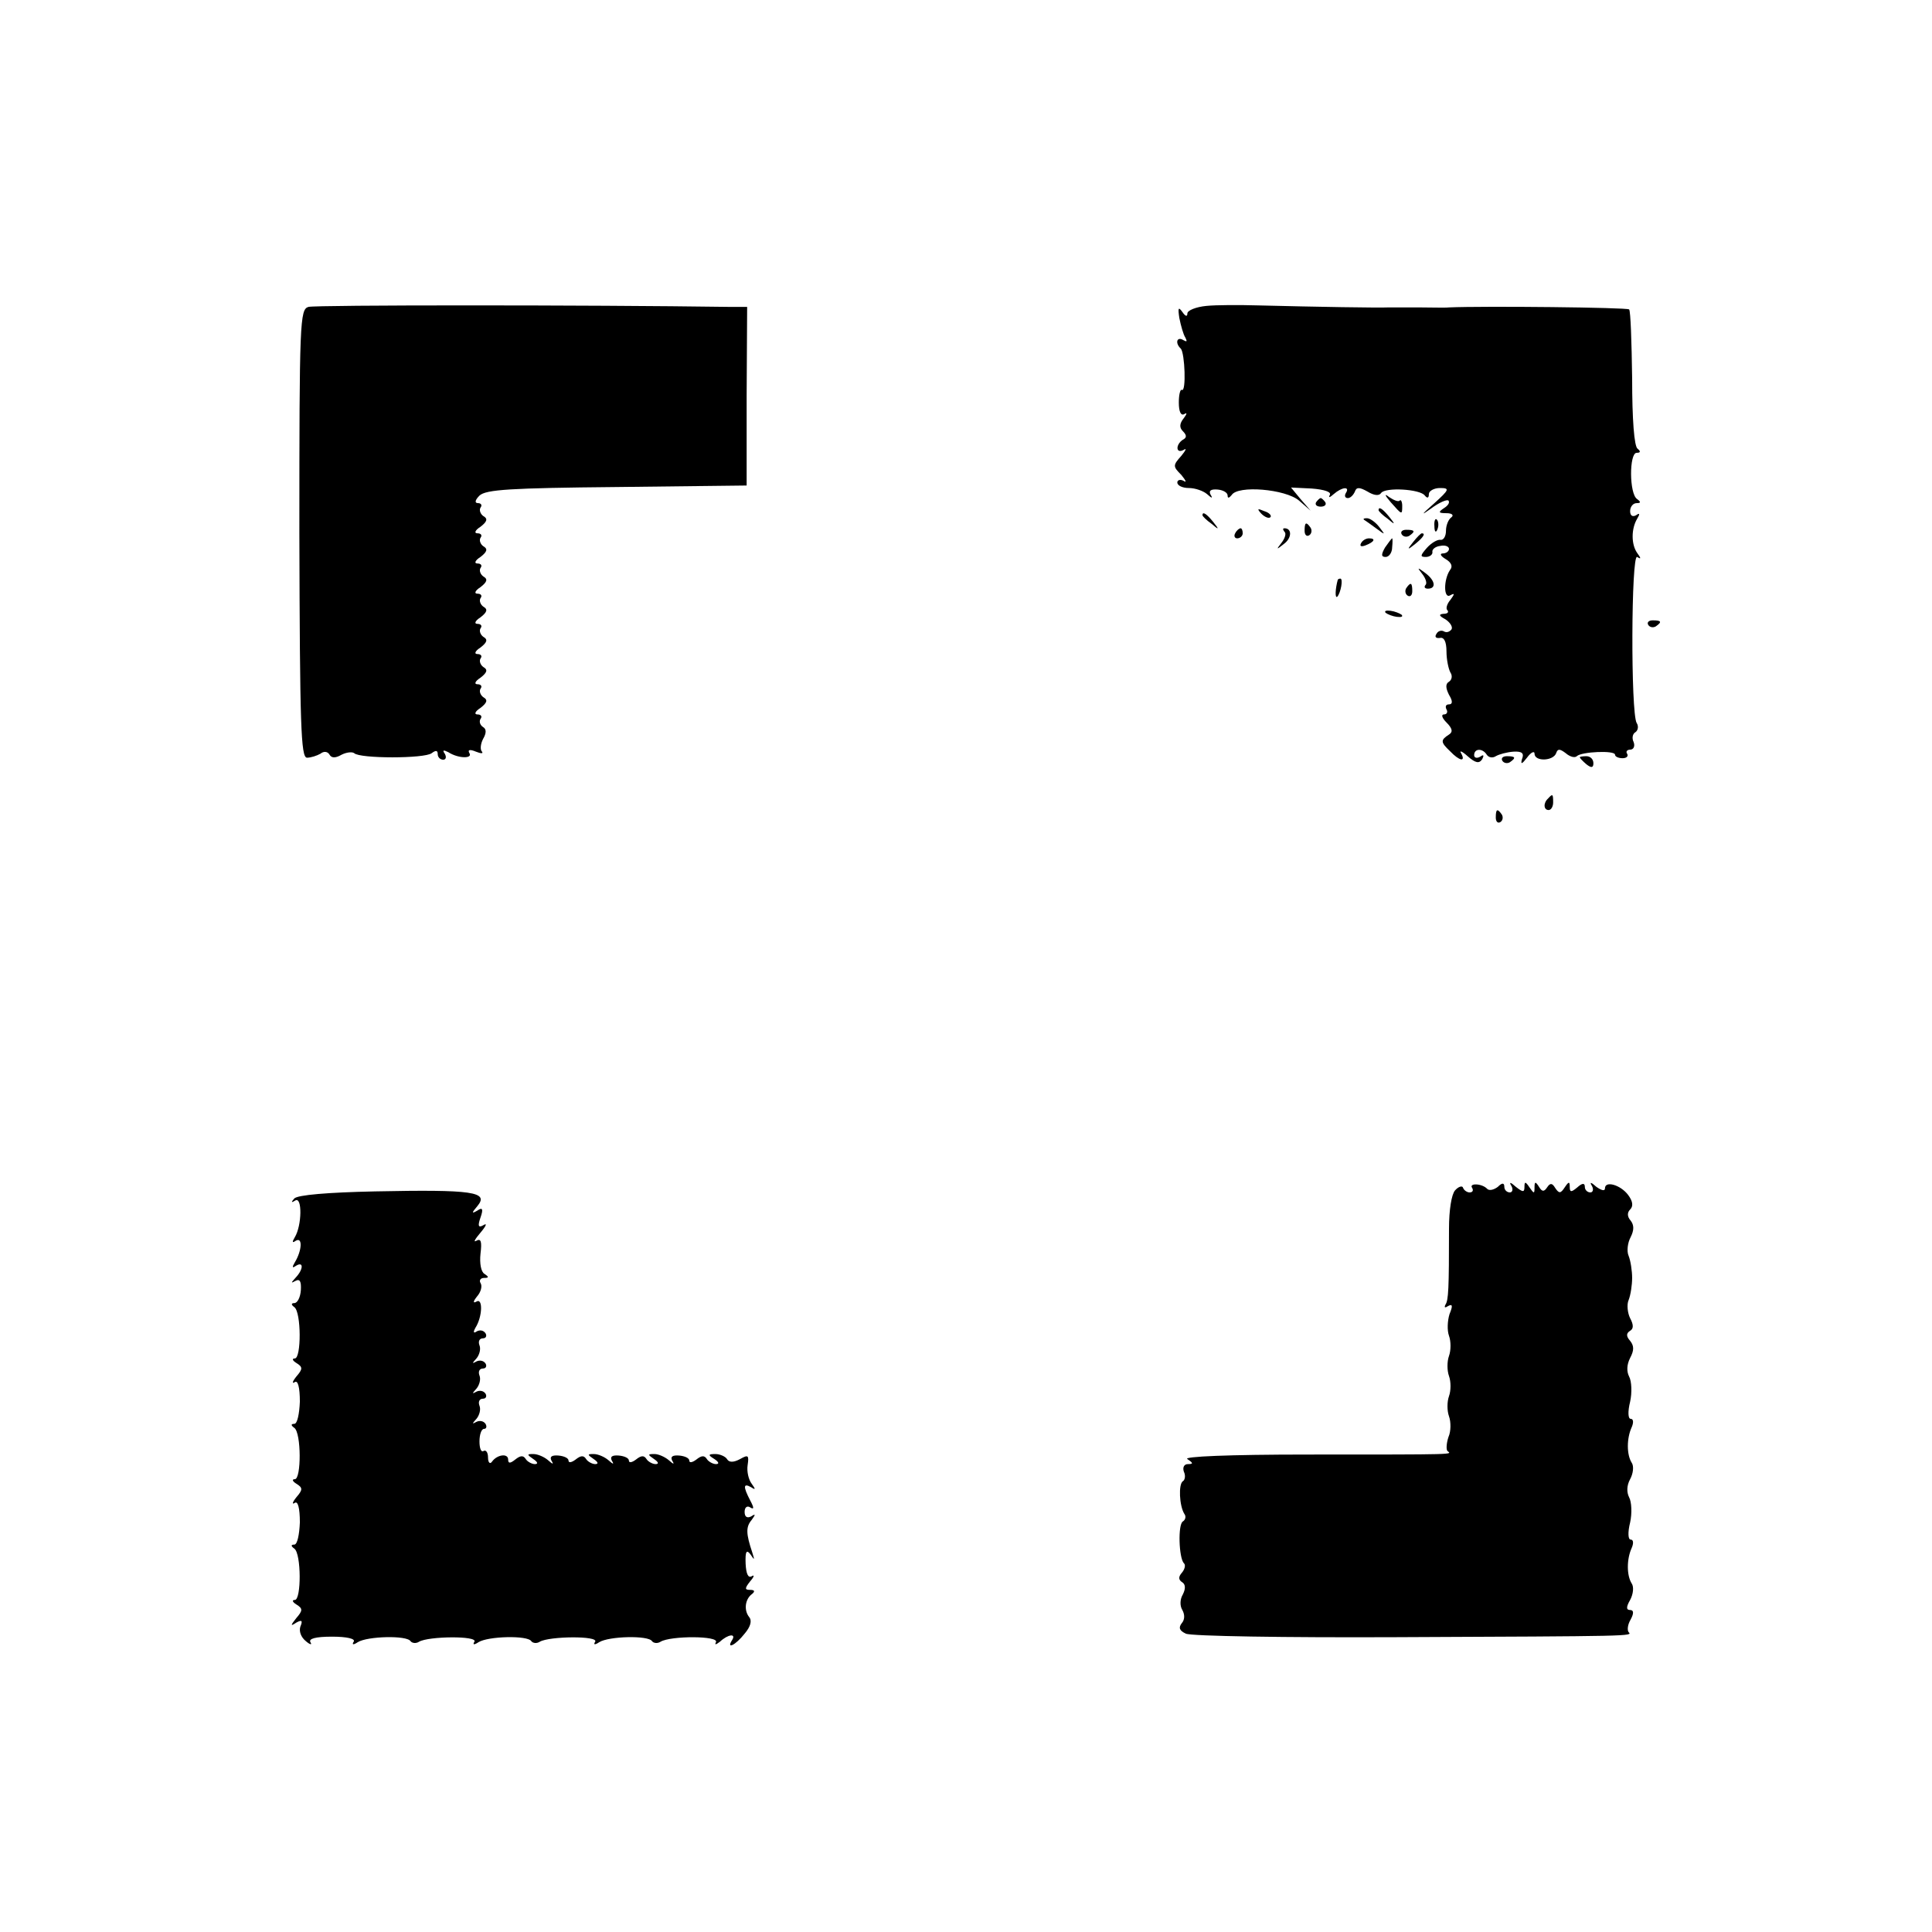 <?xml version="1.0" standalone="no"?>
<!DOCTYPE svg PUBLIC "-//W3C//DTD SVG 20010904//EN"
 "http://www.w3.org/TR/2001/REC-SVG-20010904/DTD/svg10.dtd">
<svg version="1.0" xmlns="http://www.w3.org/2000/svg"
 width="384pt" height="384pt" viewBox="0 0 384 384"
 preserveAspectRatio="xMidYMid meet">
<g transform="translate(0,384) scale(0.1,-0.1)"
fill="#000000" stroke="none">
<path d="M613 3230 c-17 -5 -18 -29 -18 -450 1 -383 3 -445 15 -446 8 0 20 4
27 8 6 5 14 5 18 -2 4 -7 12 -7 24 0 10 5 21 6 25 3 11 -11 140 -11 154 0 8 6
12 6 12 -2 0 -6 5 -11 11 -11 5 0 7 5 3 12 -5 7 -3 8 7 3 20 -13 49 -13 42 -2
-4 7 1 8 13 3 10 -4 15 -4 12 0 -4 4 -3 15 2 25 7 12 7 20 0 24 -6 4 -8 11 -5
16 4 5 1 9 -6 9 -7 0 -5 6 6 13 13 10 15 16 6 21 -6 4 -9 12 -6 17 4 5 1 9 -6
9 -7 0 -5 6 6 13 13 10 15 16 6 21 -6 4 -9 12 -6 17 4 5 1 9 -6 9 -7 0 -5 6 6
13 13 10 15 16 6 21 -6 4 -9 12 -6 17 4 5 1 9 -6 9 -7 0 -5 6 6 13 13 10 15
16 6 21 -6 4 -9 12 -6 17 4 5 1 9 -6 9 -7 0 -5 6 6 13 13 10 15 16 6 21 -6 4
-9 12 -6 17 4 5 1 9 -6 9 -7 0 -5 6 6 13 13 10 15 16 6 21 -6 4 -9 12 -6 17 4
5 1 9 -6 9 -7 0 -5 6 6 13 13 10 15 16 6 21 -6 4 -9 12 -6 17 4 5 1 9 -5 9 -7
0 -6 6 3 15 13 12 61 15 273 17 l258 3 0 178 1 177 -35 0 c-280 4 -823 4 -837
0z"/>
<path d="M2398 3232 c-21 -2 -38 -9 -38 -15 0 -7 -4 -6 -10 3 -8 11 -9 8 -6
-12 3 -15 8 -33 12 -39 4 -8 3 -9 -4 -5 -13 8 -17 -6 -5 -17 8 -9 11 -87 2
-82 -3 2 -6 -9 -6 -25 0 -18 4 -27 11 -23 6 4 5 0 -1 -8 -9 -11 -9 -19 -2 -26
8 -8 8 -13 0 -17 -15 -10 -14 -29 2 -20 6 4 4 -1 -5 -12 -17 -19 -17 -21 0
-38 9 -11 11 -16 5 -12 -7 4 -13 2 -13 -3 0 -6 10 -11 23 -11 13 0 29 -6 36
-12 10 -9 12 -9 7 -1 -4 8 1 11 14 10 11 -1 20 -6 20 -12 0 -6 3 -5 8 1 12 20
107 12 134 -11 l23 -20 -20 23 -19 23 41 -2 c26 -2 40 -7 36 -13 -3 -6 0 -5 8
2 16 14 33 16 24 2 -3 -5 -2 -10 4 -10 5 0 11 6 14 13 3 9 9 9 25 0 13 -8 23
-9 27 -3 8 12 78 8 87 -5 5 -6 8 -5 8 3 0 6 10 12 22 12 20 0 19 -3 -12 -31
-25 -22 -27 -25 -6 -10 16 12 32 19 35 16 3 -4 -1 -10 -9 -15 -12 -8 -11 -10
5 -10 11 0 15 -4 10 -8 -6 -4 -11 -16 -11 -27 0 -11 -5 -19 -11 -18 -6 1 -18
-6 -27 -16 -13 -15 -14 -18 -2 -18 8 0 14 5 13 10 -1 5 6 11 16 12 9 2 17 -1
17 -6 0 -5 -6 -9 -12 -9 -7 0 -5 -5 5 -11 12 -7 15 -15 9 -22 -13 -19 -13 -59
1 -50 9 5 8 2 0 -9 -7 -8 -10 -18 -6 -21 3 -4 0 -7 -8 -7 -10 -1 -9 -4 4 -11
9 -6 15 -15 12 -20 -4 -5 -10 -7 -15 -4 -5 3 -12 1 -15 -5 -4 -6 -1 -9 7 -8 8
2 13 -7 13 -27 0 -16 4 -35 8 -42 4 -6 3 -14 -3 -18 -7 -4 -7 -12 0 -26 8 -13
7 -19 0 -19 -6 0 -8 -4 -5 -10 3 -5 1 -10 -5 -10 -6 0 -4 -7 5 -16 12 -12 13
-19 5 -24 -17 -11 -17 -15 2 -33 19 -20 32 -22 22 -4 -4 6 2 4 13 -6 16 -14
23 -15 29 -6 4 8 3 10 -4 5 -7 -4 -12 -2 -12 3 0 14 17 14 25 1 4 -6 12 -7 18
-3 7 4 22 8 35 9 17 1 22 -3 17 -15 -3 -11 0 -10 10 3 8 11 15 14 15 8 0 -16
37 -15 43 1 3 9 7 9 19 0 8 -7 18 -10 22 -6 9 9 76 12 76 3 0 -4 7 -7 15 -7 8
0 12 4 9 9 -3 4 0 8 6 8 7 0 10 7 7 15 -4 8 -2 17 4 20 5 4 6 12 2 18 -12 20
-11 337 1 330 8 -5 8 -3 0 8 -12 17 -12 48 0 68 6 10 5 12 -2 7 -7 -4 -12 -1
-12 8 0 9 6 16 13 16 8 0 9 2 1 8 -16 10 -16 92 -1 92 8 0 8 3 2 8 -7 4 -11
59 -11 140 -1 72 -3 134 -6 137 -3 4 -289 7 -358 4 -8 -1 -35 0 -60 0 -25 0
-52 0 -60 0 -19 -1 -141 1 -260 4 -36 1 -82 1 -102 -1z"/>
<path d="M2764 2842 c23 -26 23 -26 23 -7 0 8 -3 13 -5 10 -3 -3 -12 1 -21 7
-10 8 -9 4 3 -10z"/>
<path d="M2616 2842 c-3 -5 1 -9 9 -9 8 0 12 4 9 9 -3 4 -7 8 -9 8 -2 0 -6 -4
-9 -8z"/>
<path d="M2507 2819 c7 -7 15 -10 18 -7 3 3 -2 9 -12 12 -14 6 -15 5 -6 -5z"/>
<path d="M2740 2826 c0 -2 8 -10 18 -17 15 -13 16 -12 3 4 -13 16 -21 21 -21
13z"/>
<path d="M2390 2816 c0 -2 8 -10 18 -17 15 -13 16 -12 3 4 -13 16 -21 21 -21
13z"/>
<path d="M2711 2807 c2 -1 13 -9 24 -17 19 -14 19 -14 6 3 -7 9 -18 17 -24 17
-6 0 -8 -1 -6 -3z"/>
<path d="M2851 2794 c0 -11 3 -14 6 -6 3 7 2 16 -1 19 -3 4 -6 -2 -5 -13z"/>
<path d="M2593 2785 c0 -8 4 -12 9 -9 5 3 6 10 3 15 -9 13 -12 11 -12 -6z"/>
<path d="M2455 2780 c-3 -5 -1 -10 4 -10 6 0 11 5 11 10 0 6 -2 10 -4 10 -3 0
-8 -4 -11 -10z"/>
<path d="M2553 2783 c4 -3 1 -13 -6 -22 -11 -14 -10 -14 5 -2 16 12 16 31 1
31 -4 0 -3 -3 0 -7z"/>
<path d="M2786 2778 c3 -5 10 -6 15 -3 13 9 11 12 -6 12 -8 0 -12 -4 -9 -9z"/>
<path d="M2809 2763 c-13 -16 -12 -17 4 -4 16 13 21 21 13 21 -2 0 -10 -8 -17
-17z"/>
<path d="M2705 2760 c-3 -6 1 -7 9 -4 18 7 21 14 7 14 -6 0 -13 -4 -16 -10z"/>
<path d="M2753 2752 c-8 -14 -8 -19 1 -19 7 0 13 9 13 19 1 10 1 18 0 18 -1 0
-7 -8 -14 -18z"/>
<path d="M2827 2699 c7 -9 10 -19 6 -22 -3 -4 -1 -7 5 -7 17 0 15 16 -5 31
-16 12 -17 12 -6 -2z"/>
<path d="M2659 2688 c-5 -18 -6 -38 -1 -34 7 8 12 36 6 36 -2 0 -4 -1 -5 -2z"/>
<path d="M2795 2671 c-3 -5 -2 -12 3 -15 5 -3 9 1 9 9 0 17 -3 19 -12 6z"/>
<path d="M2754 2622 c4 -3 14 -7 22 -8 9 -1 13 0 10 4 -4 3 -14 7 -22 8 -9 1
-13 0 -10 -4z"/>
<path d="M3276 2598 c3 -5 10 -6 15 -3 13 9 11 12 -6 12 -8 0 -12 -4 -9 -9z"/>
<path d="M2986 2328 c3 -5 10 -6 15 -3 13 9 11 12 -6 12 -8 0 -12 -4 -9 -9z"/>
<path d="M3140 2335 c0 -2 6 -8 13 -14 10 -8 14 -7 14 2 0 8 -6 14 -14 14 -7
0 -13 -1 -13 -2z"/>
<path d="M3077 2253 c-10 -9 -9 -23 1 -23 5 0 9 7 9 15 0 17 -1 18 -10 8z"/>
<path d="M2973 2215 c0 -8 4 -12 9 -9 5 3 6 10 3 15 -9 13 -12 11 -12 -6z"/>
<path d="M2892 1474 c-7 -8 -12 -39 -12 -76 0 -120 -1 -142 -7 -151 -3 -6 -1
-7 5 -3 9 5 10 1 3 -16 -4 -13 -5 -32 -1 -43 4 -11 4 -29 0 -40 -4 -11 -4 -29
0 -40 4 -11 4 -29 0 -40 -4 -11 -4 -29 0 -40 4 -11 4 -30 -1 -41 -4 -12 -5
-25 -2 -28 8 -7 27 -7 -277 -7 -159 0 -249 -4 -240 -9 12 -8 12 -10 1 -10 -7
0 -11 -6 -8 -15 4 -8 2 -17 -2 -19 -9 -6 -7 -49 3 -65 4 -5 2 -12 -3 -15 -10
-6 -8 -72 2 -83 4 -3 2 -12 -4 -19 -7 -8 -7 -14 1 -19 6 -4 7 -12 1 -24 -6
-10 -6 -23 -1 -31 5 -9 5 -19 -1 -26 -7 -9 -5 -15 8 -21 10 -5 198 -8 418 -7
473 2 470 2 462 10 -3 4 -2 15 4 25 7 13 6 19 -1 19 -8 0 -8 6 0 20 6 11 8 26
3 33 -10 16 -10 48 0 70 4 9 4 17 -2 17 -5 0 -6 14 -1 34 4 18 3 41 -2 50 -5
10 -5 23 2 36 6 11 8 26 3 33 -10 16 -10 48 0 70 4 9 4 17 -2 17 -5 0 -6 14
-1 34 4 18 3 41 -2 50 -5 10 -5 23 2 37 8 15 8 24 0 34 -8 9 -8 15 0 20 7 4 7
12 0 25 -5 10 -7 27 -3 36 4 10 7 30 7 44 0 14 -3 34 -7 44 -4 9 -2 26 4 37 7
14 7 24 0 33 -7 8 -7 16 -1 22 7 7 5 17 -4 29 -15 20 -46 29 -46 13 0 -6 -7
-4 -17 3 -11 10 -14 10 -9 2 4 -7 2 -13 -3 -13 -6 0 -11 5 -11 11 0 8 -5 8
-15 -1 -12 -10 -15 -10 -15 1 0 11 -2 11 -10 -1 -8 -12 -11 -13 -19 -1 -6 10
-10 10 -16 1 -6 -9 -10 -9 -16 1 -7 11 -9 11 -9 -1 0 -13 -1 -13 -10 0 -8 12
-10 12 -10 1 0 -11 -3 -11 -17 0 -11 10 -14 10 -9 2 4 -7 2 -13 -3 -13 -6 0
-11 5 -11 11 0 8 -4 9 -13 0 -8 -6 -17 -8 -21 -4 -10 11 -37 12 -30 2 3 -5 1
-9 -5 -9 -5 0 -11 4 -13 9 -1 5 -9 3 -16 -5z"/>
<path d="M745 1472 c-94 -2 -153 -7 -160 -14 -7 -8 -6 -9 2 -4 14 8 13 -50 -1
-73 -6 -10 -5 -12 2 -7 14 8 12 -20 -2 -43 -6 -10 -5 -12 2 -7 16 10 15 -7 0
-23 -10 -11 -10 -12 -1 -7 9 5 12 -1 11 -18 -1 -15 -7 -26 -13 -26 -6 0 -7 -3
0 -8 14 -10 14 -102 1 -102 -6 0 -5 -4 3 -9 13 -8 13 -12 0 -27 -8 -10 -9 -15
-3 -11 6 4 10 -10 10 -39 -1 -24 -5 -44 -11 -44 -7 0 -7 -3 0 -8 14 -10 14
-102 1 -102 -6 0 -5 -4 3 -9 13 -8 13 -12 0 -27 -8 -10 -9 -15 -3 -11 6 4 10
-10 10 -39 -1 -24 -5 -44 -11 -44 -7 0 -7 -3 0 -8 14 -10 14 -102 1 -102 -6 0
-5 -4 3 -9 13 -8 13 -12 0 -27 -12 -15 -12 -17 0 -9 11 6 13 4 8 -8 -3 -9 1
-21 11 -29 8 -7 13 -8 9 -2 -4 7 10 11 43 11 29 0 47 -4 43 -10 -4 -6 -1 -7 8
-1 19 12 98 14 105 2 3 -4 11 -5 17 -1 19 11 117 12 110 0 -4 -6 -1 -7 8 -1
19 12 98 14 105 2 3 -4 11 -5 17 -1 19 11 117 12 110 0 -4 -6 -1 -7 8 -1 19
12 98 14 105 2 3 -4 11 -5 17 -1 20 12 117 12 110 -1 -3 -6 0 -5 8 1 16 15 33
17 24 3 -12 -19 7 -10 25 13 12 14 15 26 9 33 -11 14 -8 36 6 46 6 5 5 8 -4 8
-11 0 -11 3 0 17 8 9 9 14 3 10 -7 -4 -11 5 -12 25 -1 25 2 29 10 18 8 -12 8
-11 3 5 -12 36 -13 50 -1 64 8 11 8 13 -1 7 -8 -4 -13 -1 -13 9 0 9 5 13 11 9
8 -5 8 -1 0 14 -14 27 -14 35 2 26 9 -6 9 -4 1 7 -6 8 -10 24 -8 37 3 20 1 21
-15 12 -13 -7 -22 -7 -26 0 -3 5 -14 10 -23 10 -15 0 -15 -2 -2 -10 9 -6 10
-10 3 -10 -6 0 -15 5 -18 10 -5 8 -11 7 -21 -1 -8 -6 -14 -7 -14 -2 0 5 -9 9
-20 10 -13 1 -18 -2 -14 -10 5 -8 3 -8 -7 1 -7 6 -20 12 -28 12 -14 0 -14 -1
-1 -10 9 -6 10 -10 3 -10 -6 0 -15 5 -18 10 -5 8 -11 7 -21 -1 -8 -6 -14 -7
-14 -2 0 5 -9 9 -20 10 -13 1 -18 -2 -14 -10 5 -8 3 -8 -7 1 -7 6 -20 12 -29
12 -13 0 -13 -1 0 -10 9 -6 10 -10 3 -10 -6 0 -15 5 -18 10 -5 8 -11 7 -21 -1
-8 -6 -14 -7 -14 -2 0 5 -9 9 -20 10 -13 1 -18 -2 -14 -10 5 -8 3 -8 -7 1 -7
6 -20 12 -29 12 -13 0 -13 -1 0 -10 9 -6 10 -10 3 -10 -6 0 -15 5 -18 10 -5 8
-11 7 -21 -1 -10 -8 -14 -8 -14 0 0 13 -22 10 -32 -4 -4 -6 -8 -2 -8 8 0 10
-4 16 -9 13 -5 -3 -8 6 -8 19 0 14 4 25 9 25 5 0 6 5 3 10 -4 6 -12 7 -18 4
-9 -5 -9 -4 0 6 6 7 9 19 6 26 -3 8 0 14 7 14 6 0 8 5 5 10 -4 6 -12 7 -18 4
-9 -5 -9 -4 0 6 6 7 9 19 6 26 -3 8 0 14 7 14 6 0 8 5 5 10 -4 6 -12 7 -18 4
-9 -5 -9 -4 0 6 6 7 9 19 6 26 -3 8 0 14 7 14 6 0 8 5 5 10 -4 6 -11 7 -17 4
-7 -5 -8 -2 -3 7 14 22 15 60 2 52 -7 -4 -7 0 1 10 8 9 11 21 7 27 -3 5 0 10
7 10 10 0 10 2 1 8 -7 4 -10 21 -8 40 3 24 1 31 -8 26 -7 -4 -3 3 8 16 11 13
14 20 6 15 -10 -6 -12 -2 -6 15 6 17 4 21 -6 14 -12 -7 -12 -5 0 9 23 28 -8
33 -204 29z"/>
</g>
</svg>
